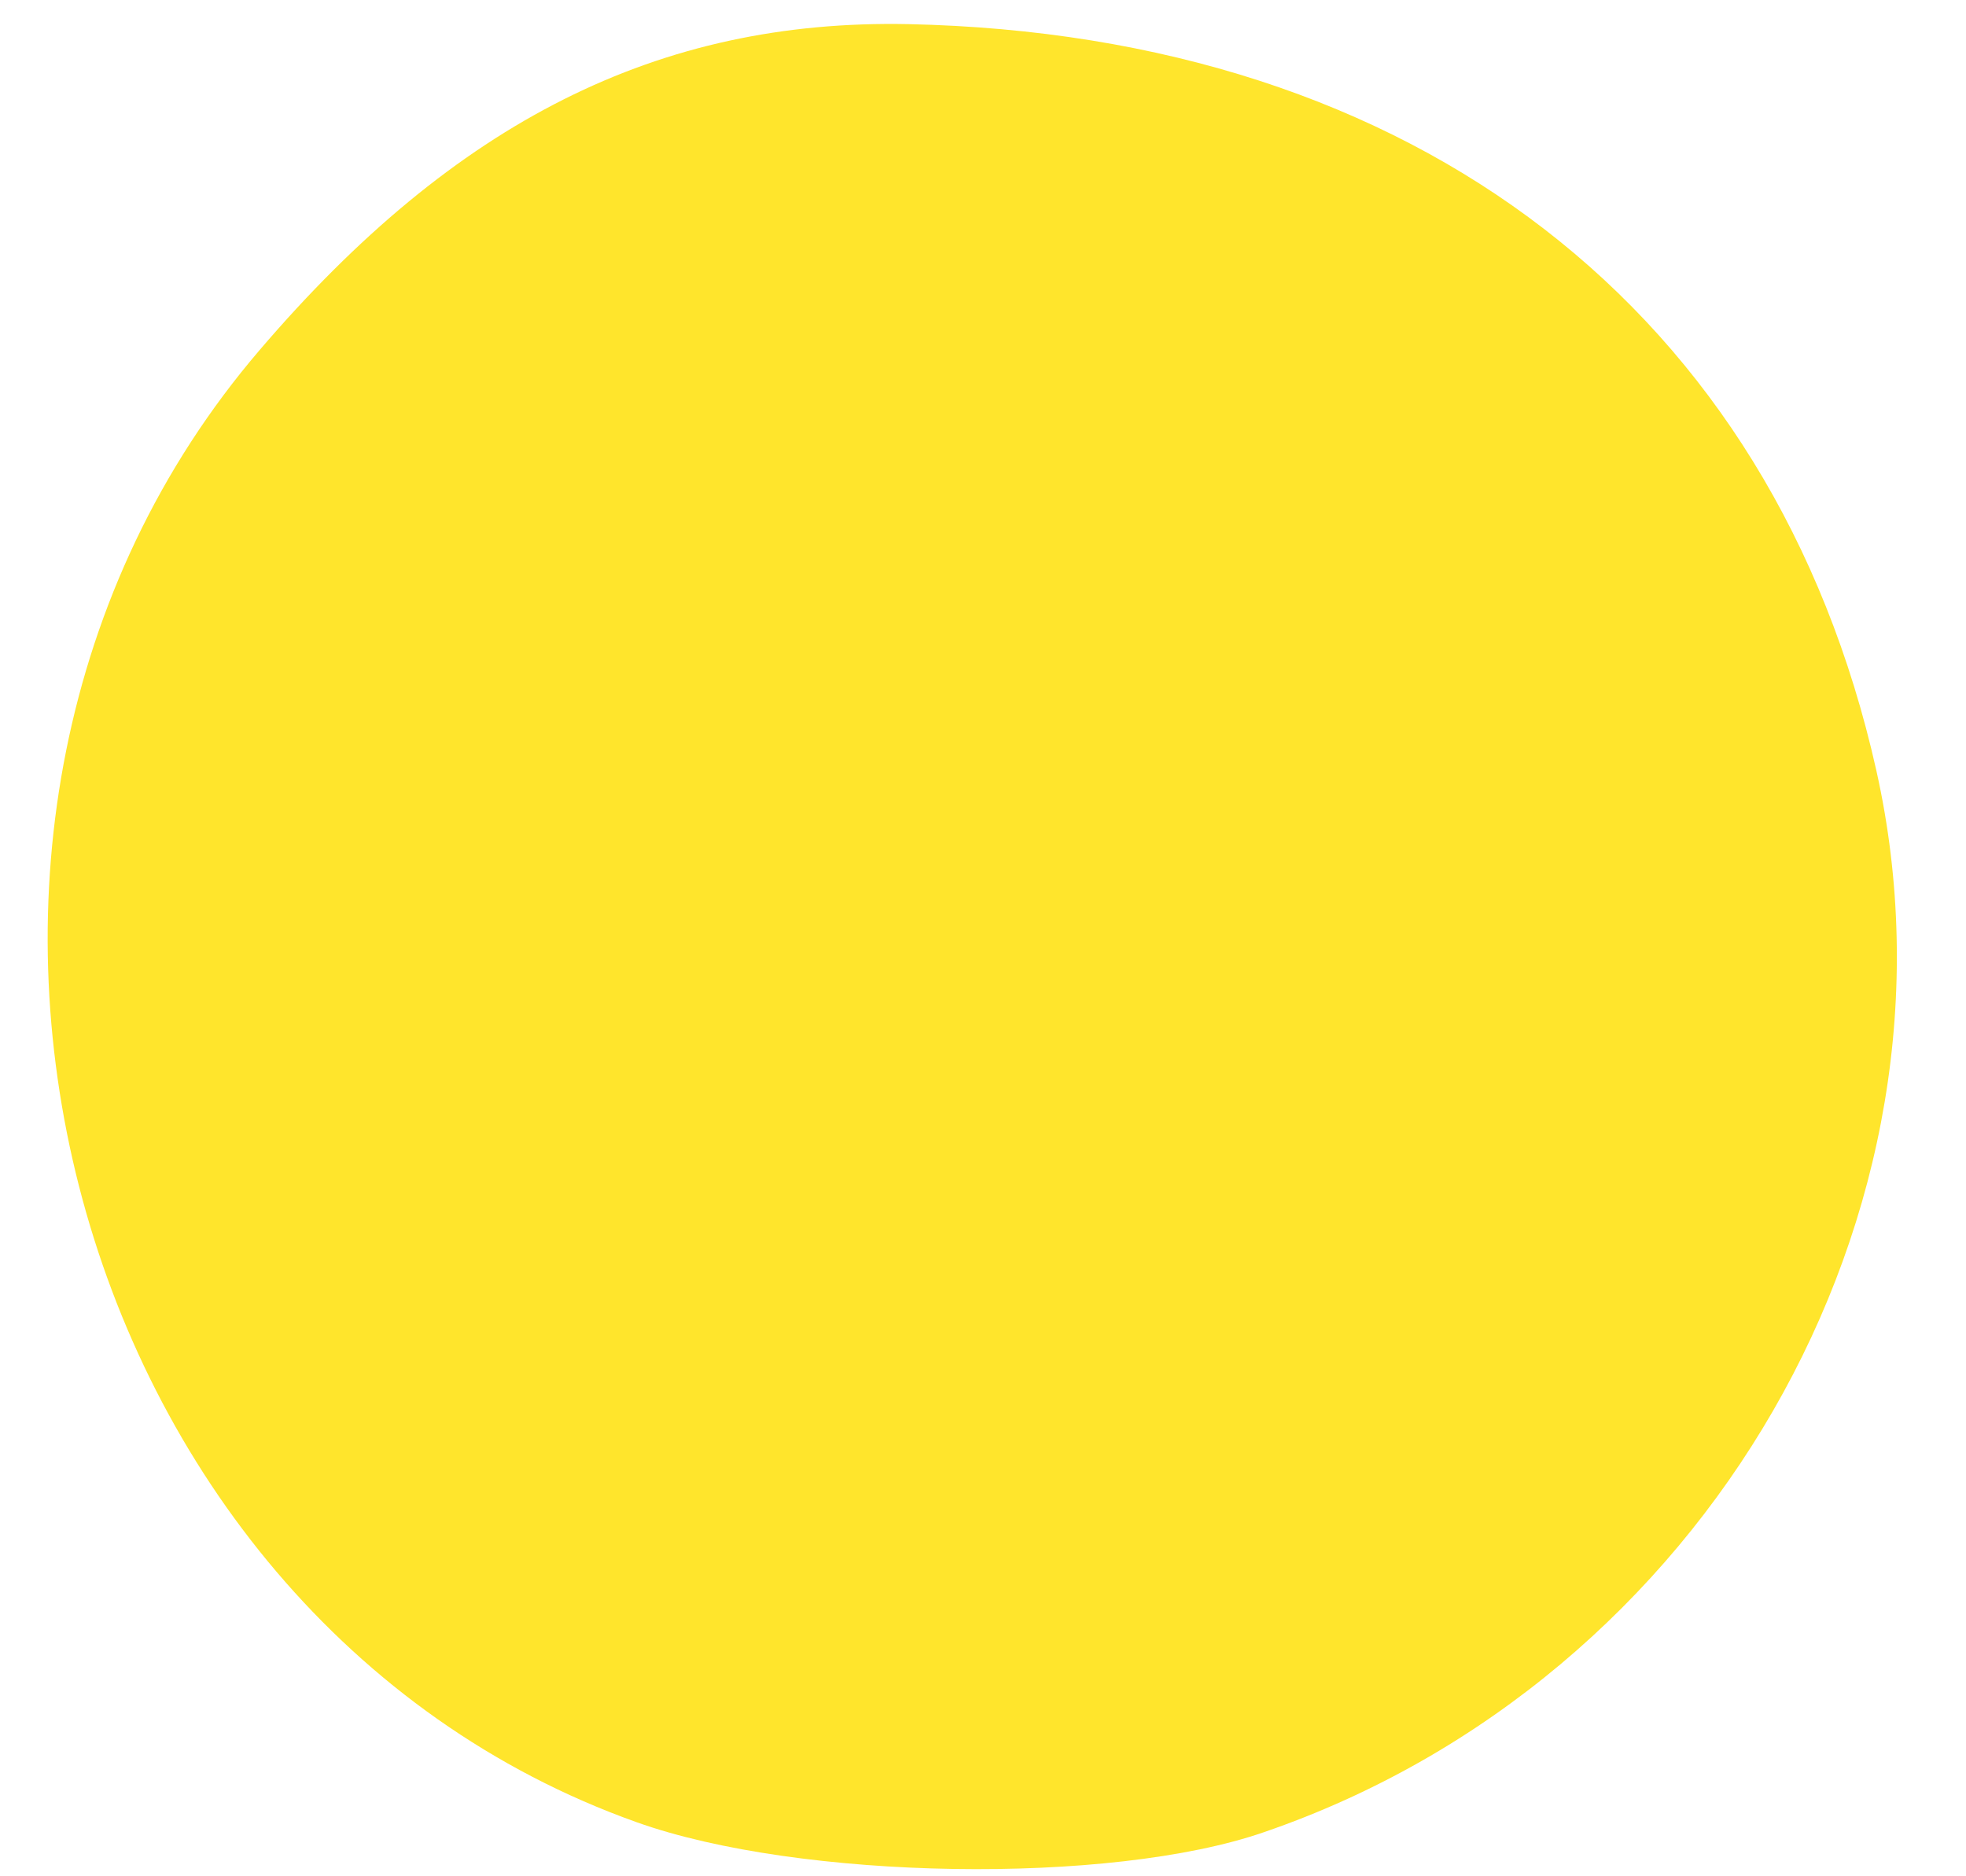 <svg width="22" height="21" viewBox="0 0 22 21" fill="none" xmlns="http://www.w3.org/2000/svg">
<path id="Vector" d="M7.122 20.394C0.644 18.084 -1.63 9.212 2.907 3.916C5.096 1.355 7.373 0.214 10.163 0.27C15.846 0.391 19.846 3.479 20.997 8.625C22.105 13.581 19.096 18.805 14.145 20.506C12.428 21.102 8.944 21.046 7.122 20.394Z" fill="#FFE52C"/>
</svg>
